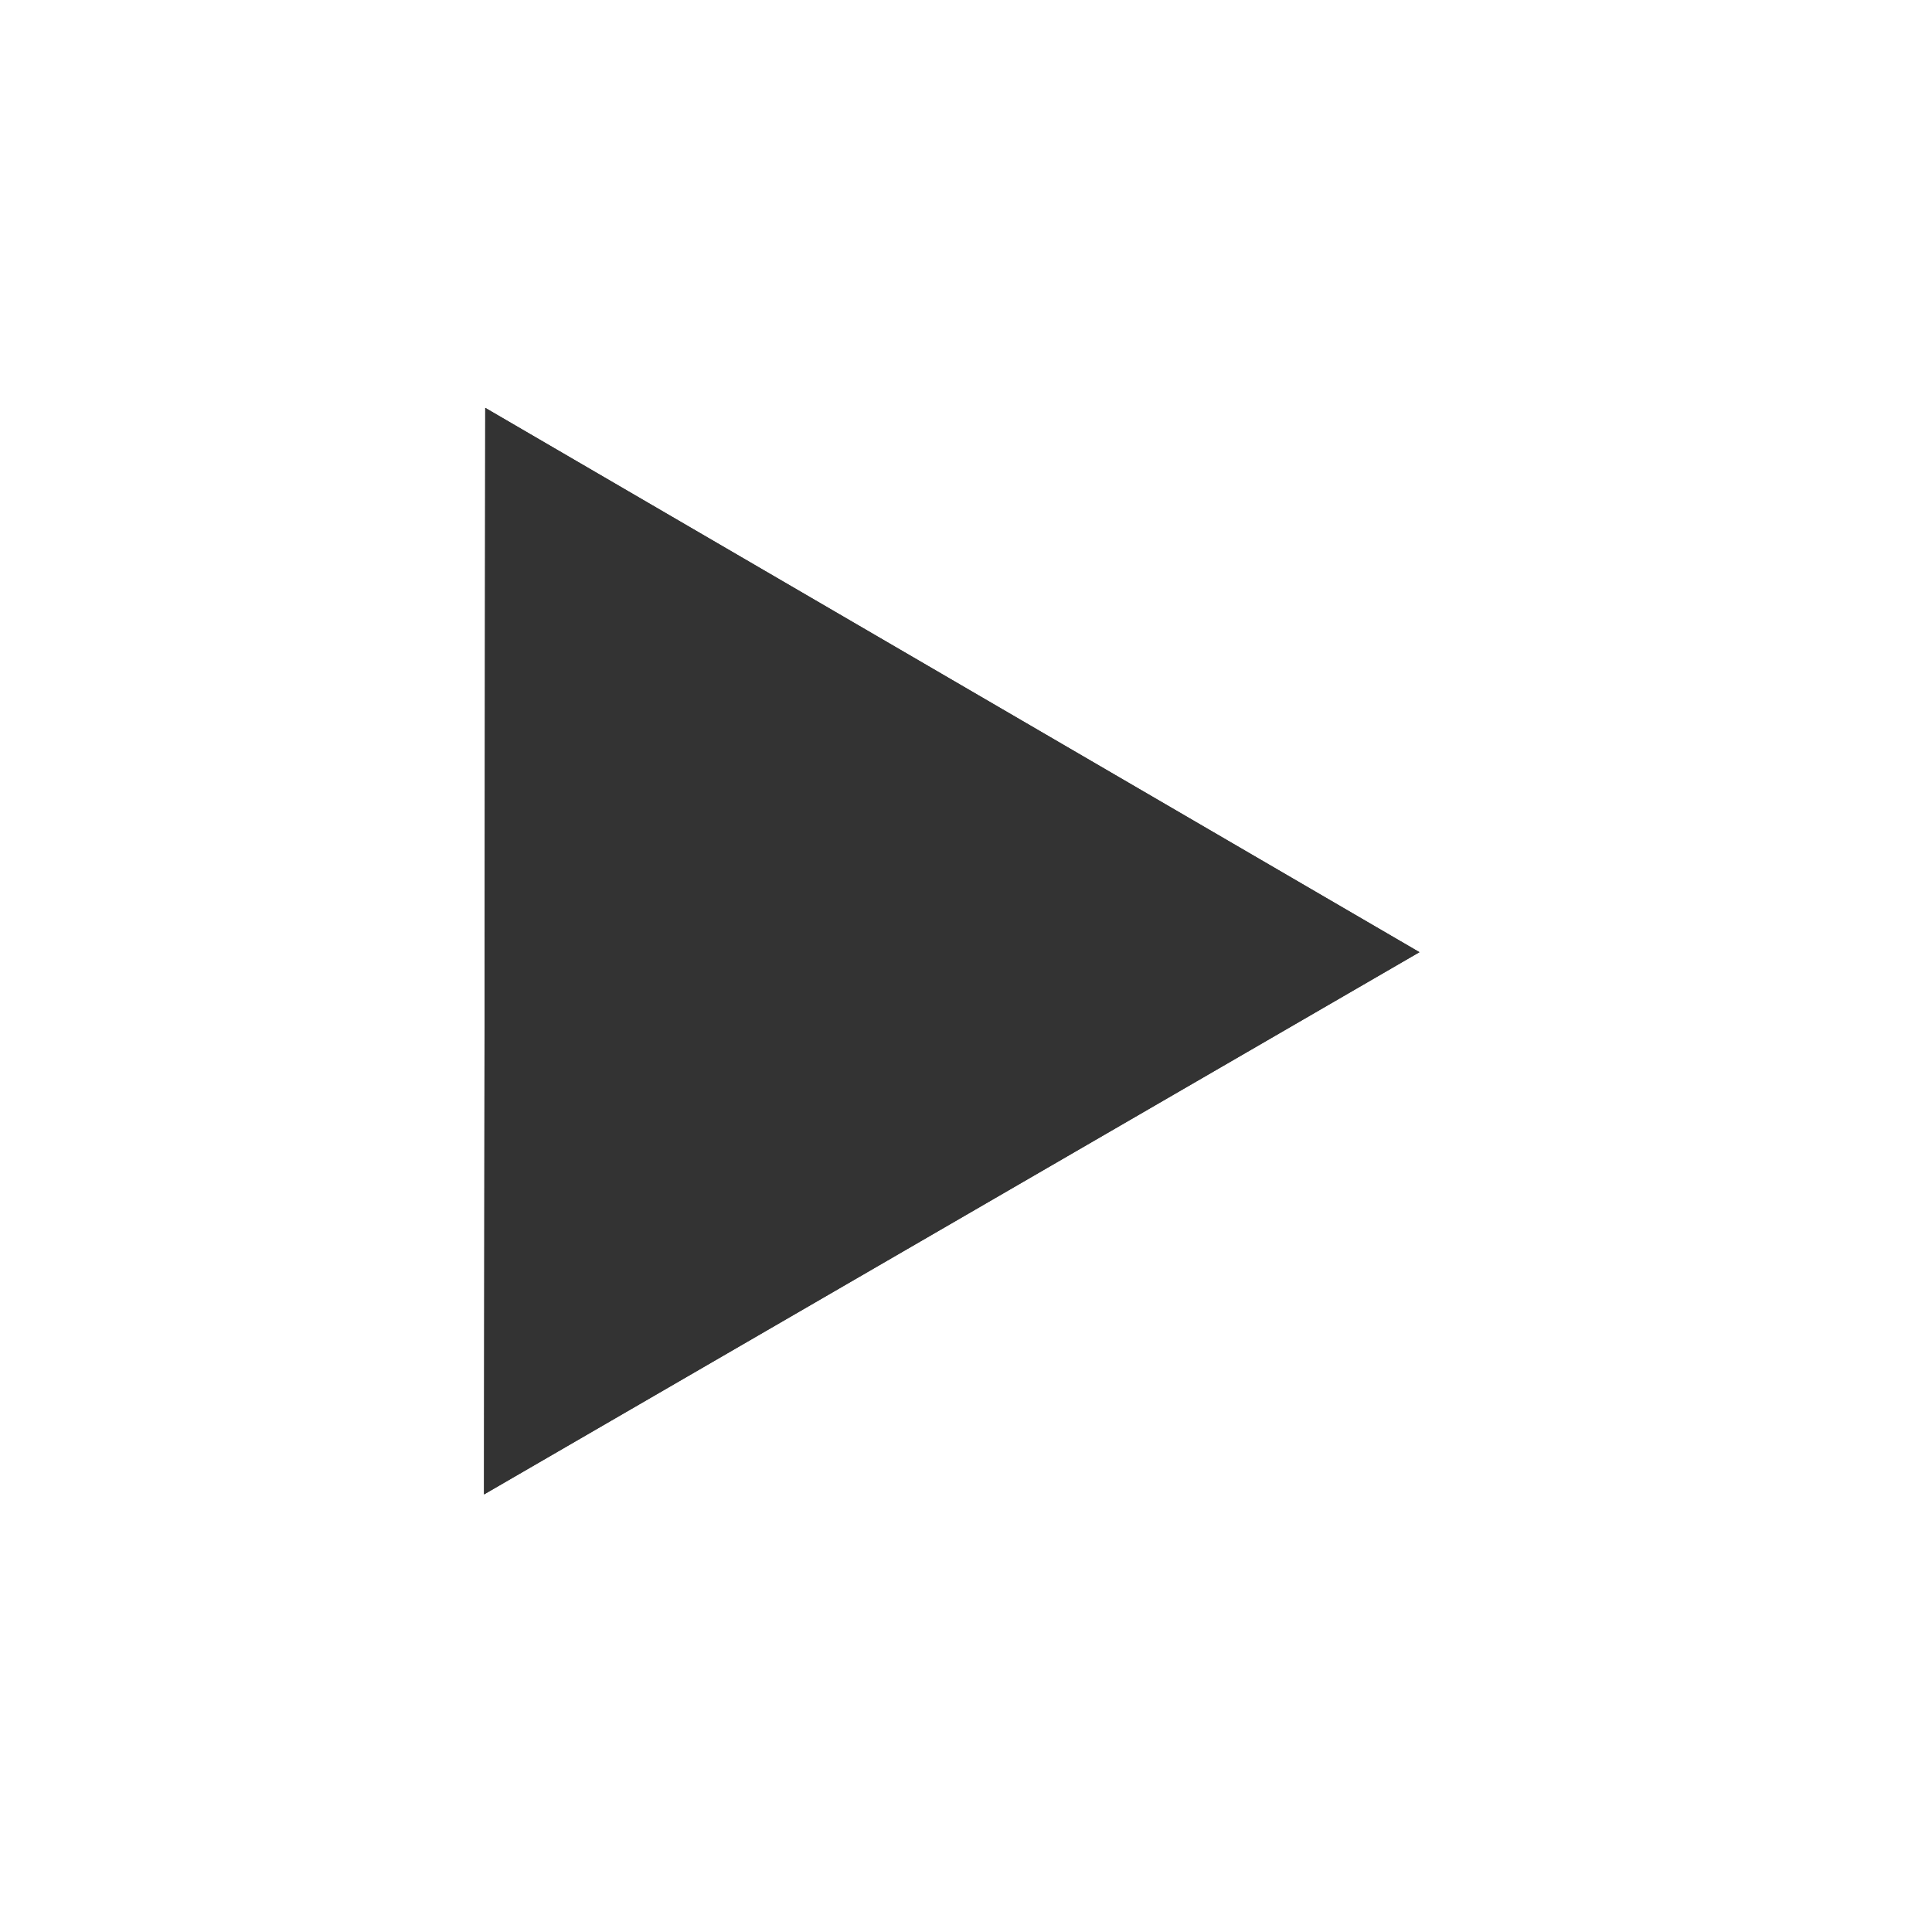 <?xml version="1.0" encoding="UTF-8" standalone="no"?>
<!DOCTYPE svg PUBLIC "-//W3C//DTD SVG 1.1//EN" "http://www.w3.org/Graphics/SVG/1.1/DTD/svg11.dtd">
<svg width="100%" height="100%" viewBox="0 0 32 32" version="1.1" xmlns="http://www.w3.org/2000/svg" xmlns:xlink="http://www.w3.org/1999/xlink" xml:space="preserve" xmlns:serif="http://www.serif.com/" style="fill-rule:evenodd;clip-rule:evenodd;stroke-linejoin:round;stroke-miterlimit:2;">
    <g transform="matrix(1,0,0,1,-336,-504)">
        <g id="ic_play" transform="matrix(1,0,0,1.231,336,405.538)">
            <rect x="0" y="80" width="32" height="26" style="fill:none;"/>
            <g transform="matrix(-0.001,0.731,-1.106,-0.001,591.243,-165.464)">
                <path d="M354,513L364,527L344,527L354,513Z" style="fill:rgb(51,51,51);"/>
                <path d="M354,513L364,527L344,527L354,513ZM360.138,525.191L354,516.599L347.862,525.191L360.138,525.191Z" style="fill:rgb(51,51,51);"/>
            </g>
        </g>
    </g>
</svg>
